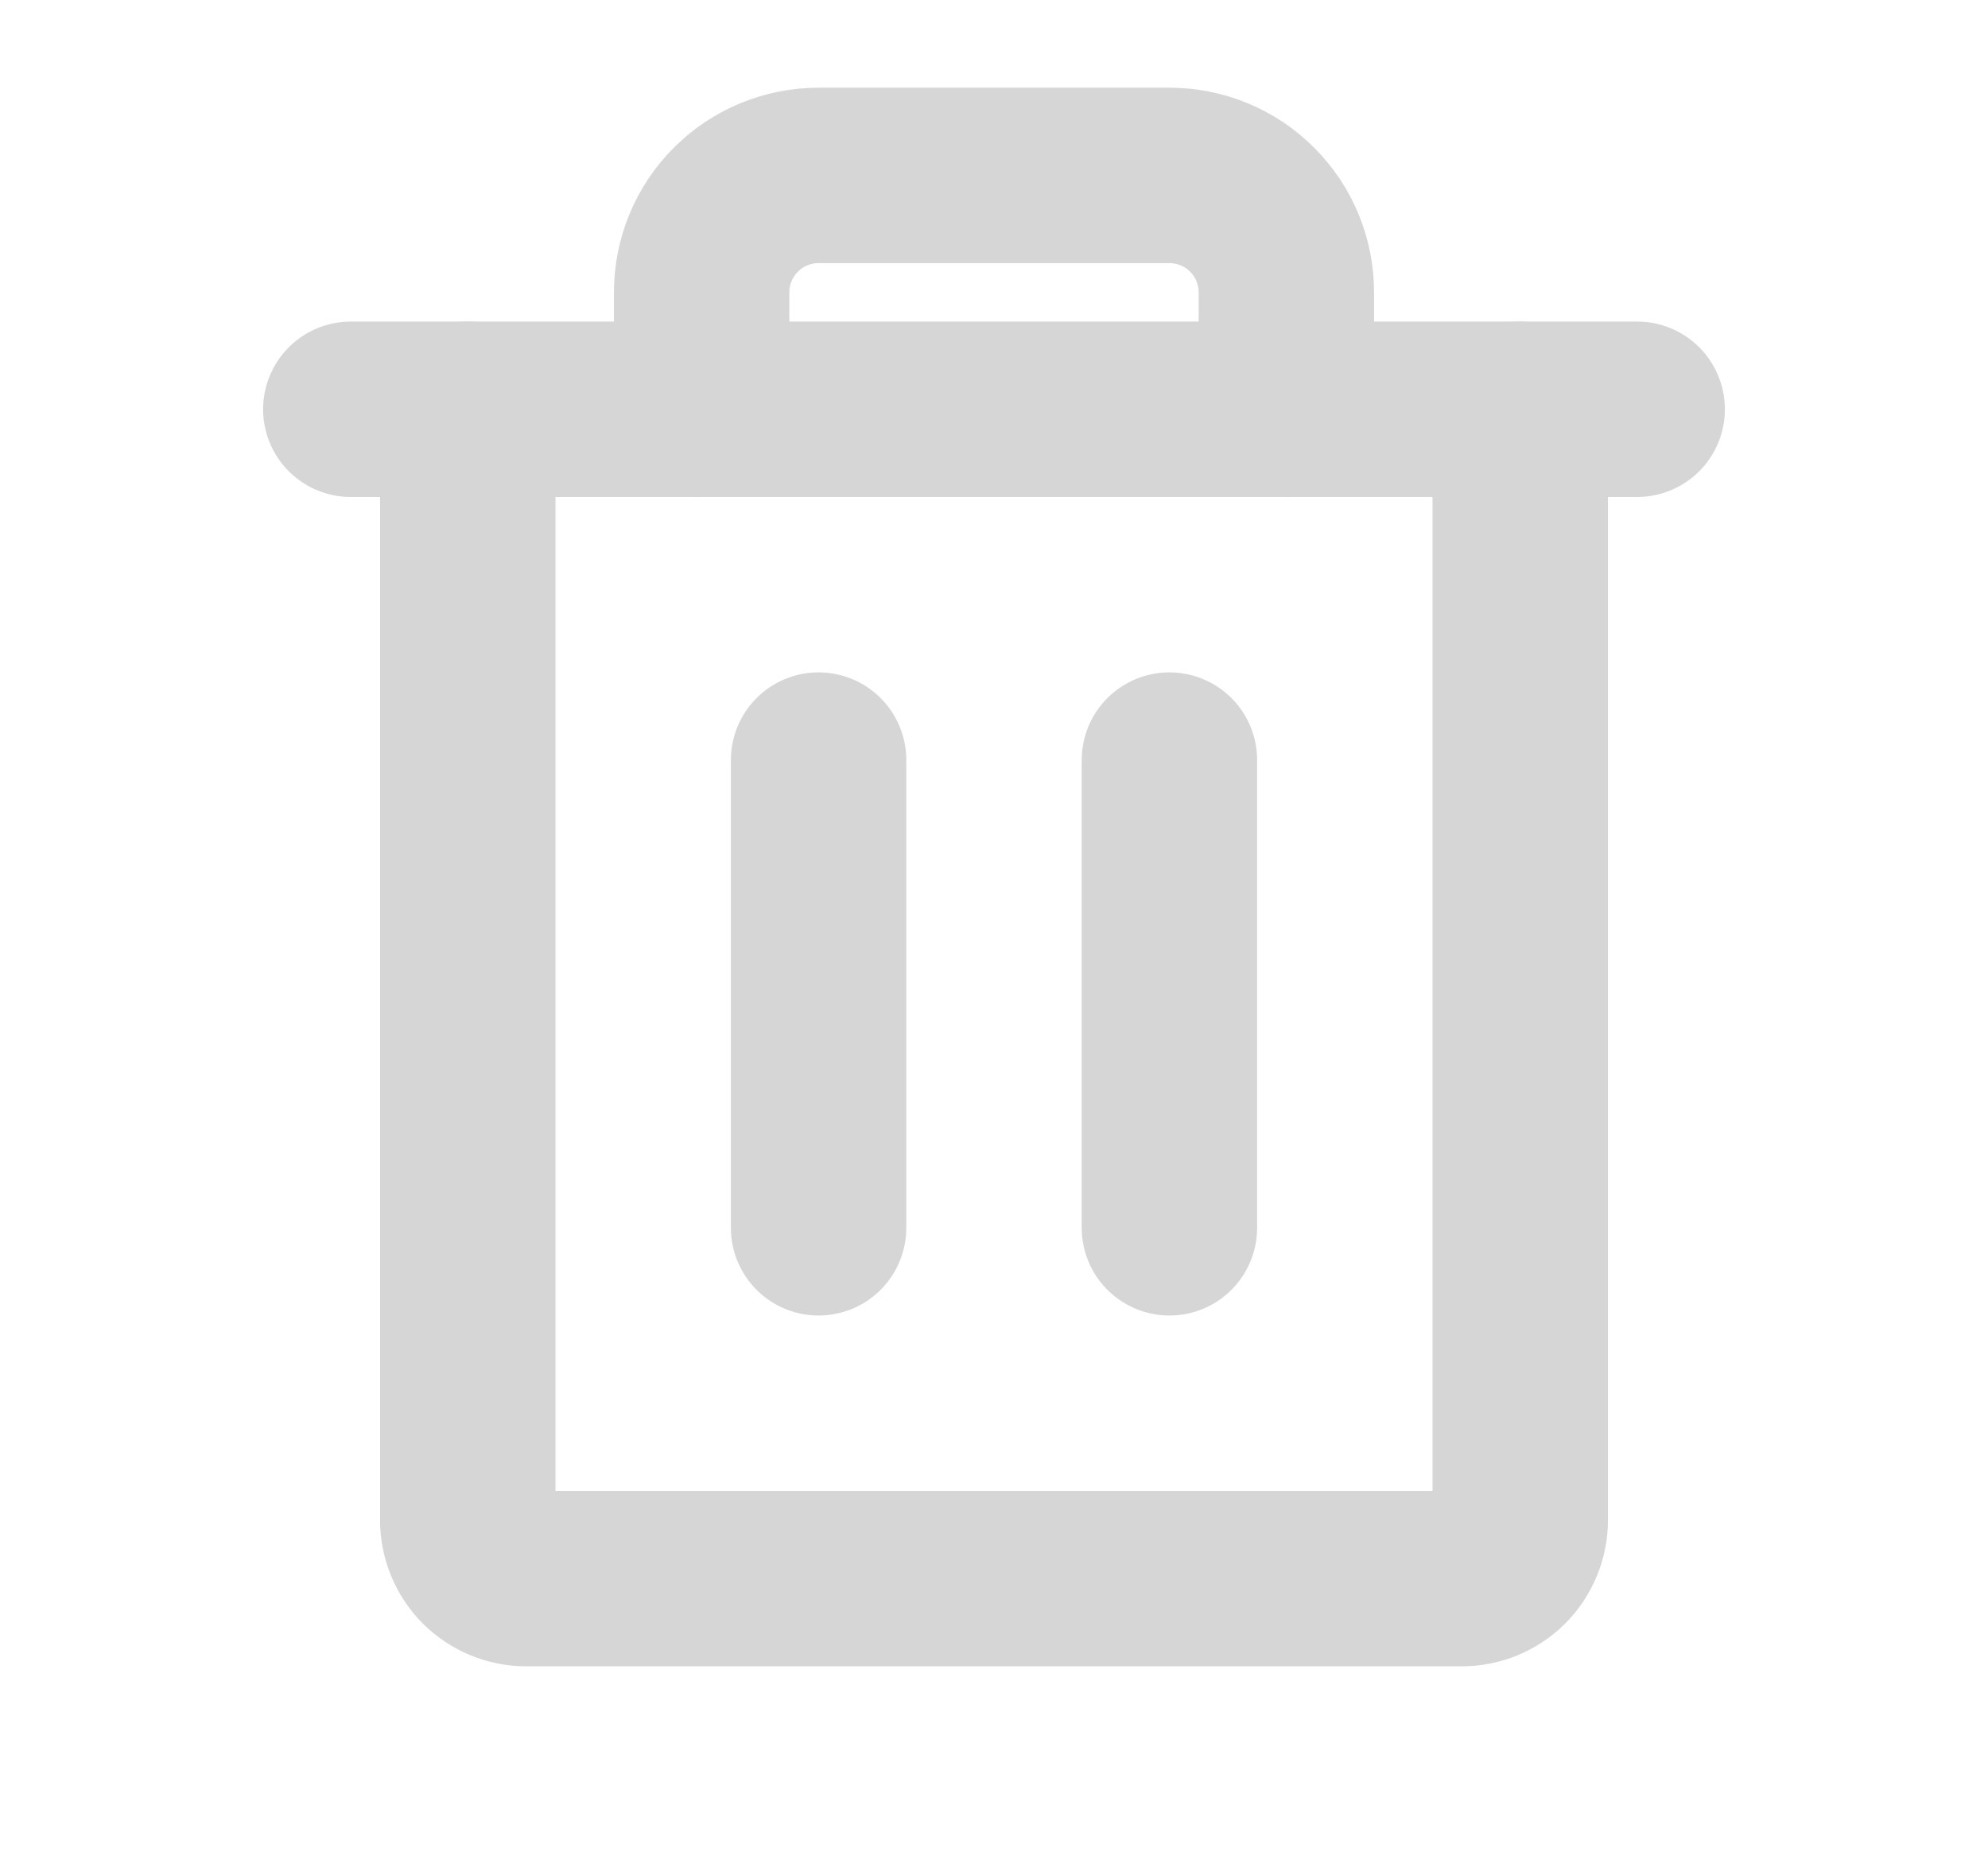 <svg width="17" height="16" viewBox="0 0 17 16" fill="none" xmlns="http://www.w3.org/2000/svg">
<path d="M14 3.5H3" stroke="#D6D6D6" stroke-width="1.5" stroke-linecap="round" stroke-linejoin="round"/>
<path d="M7 6.5V10.5" stroke="#D6D6D6" stroke-width="1.5" stroke-linecap="round" stroke-linejoin="round"/>
<path d="M10 6.5V10.5" stroke="#D6D6D6" stroke-width="1.5" stroke-linecap="round" stroke-linejoin="round"/>
<path d="M13 3.5V13C13 13.133 12.947 13.26 12.854 13.354C12.76 13.447 12.633 13.5 12.5 13.5H4.5C4.367 13.5 4.24 13.447 4.146 13.354C4.053 13.26 4 13.133 4 13V3.5" stroke="#D6D6D6" stroke-width="1.5" stroke-linecap="round" stroke-linejoin="round"/>
<path d="M11 3.5V2.5C11 2.235 10.895 1.98 10.707 1.793C10.52 1.605 10.265 1.5 10 1.5H7C6.735 1.5 6.48 1.605 6.293 1.793C6.105 1.98 6 2.235 6 2.5V3.5" stroke="#D6D6D6" stroke-width="1.5" stroke-linecap="round" stroke-linejoin="round"/>
</svg>
